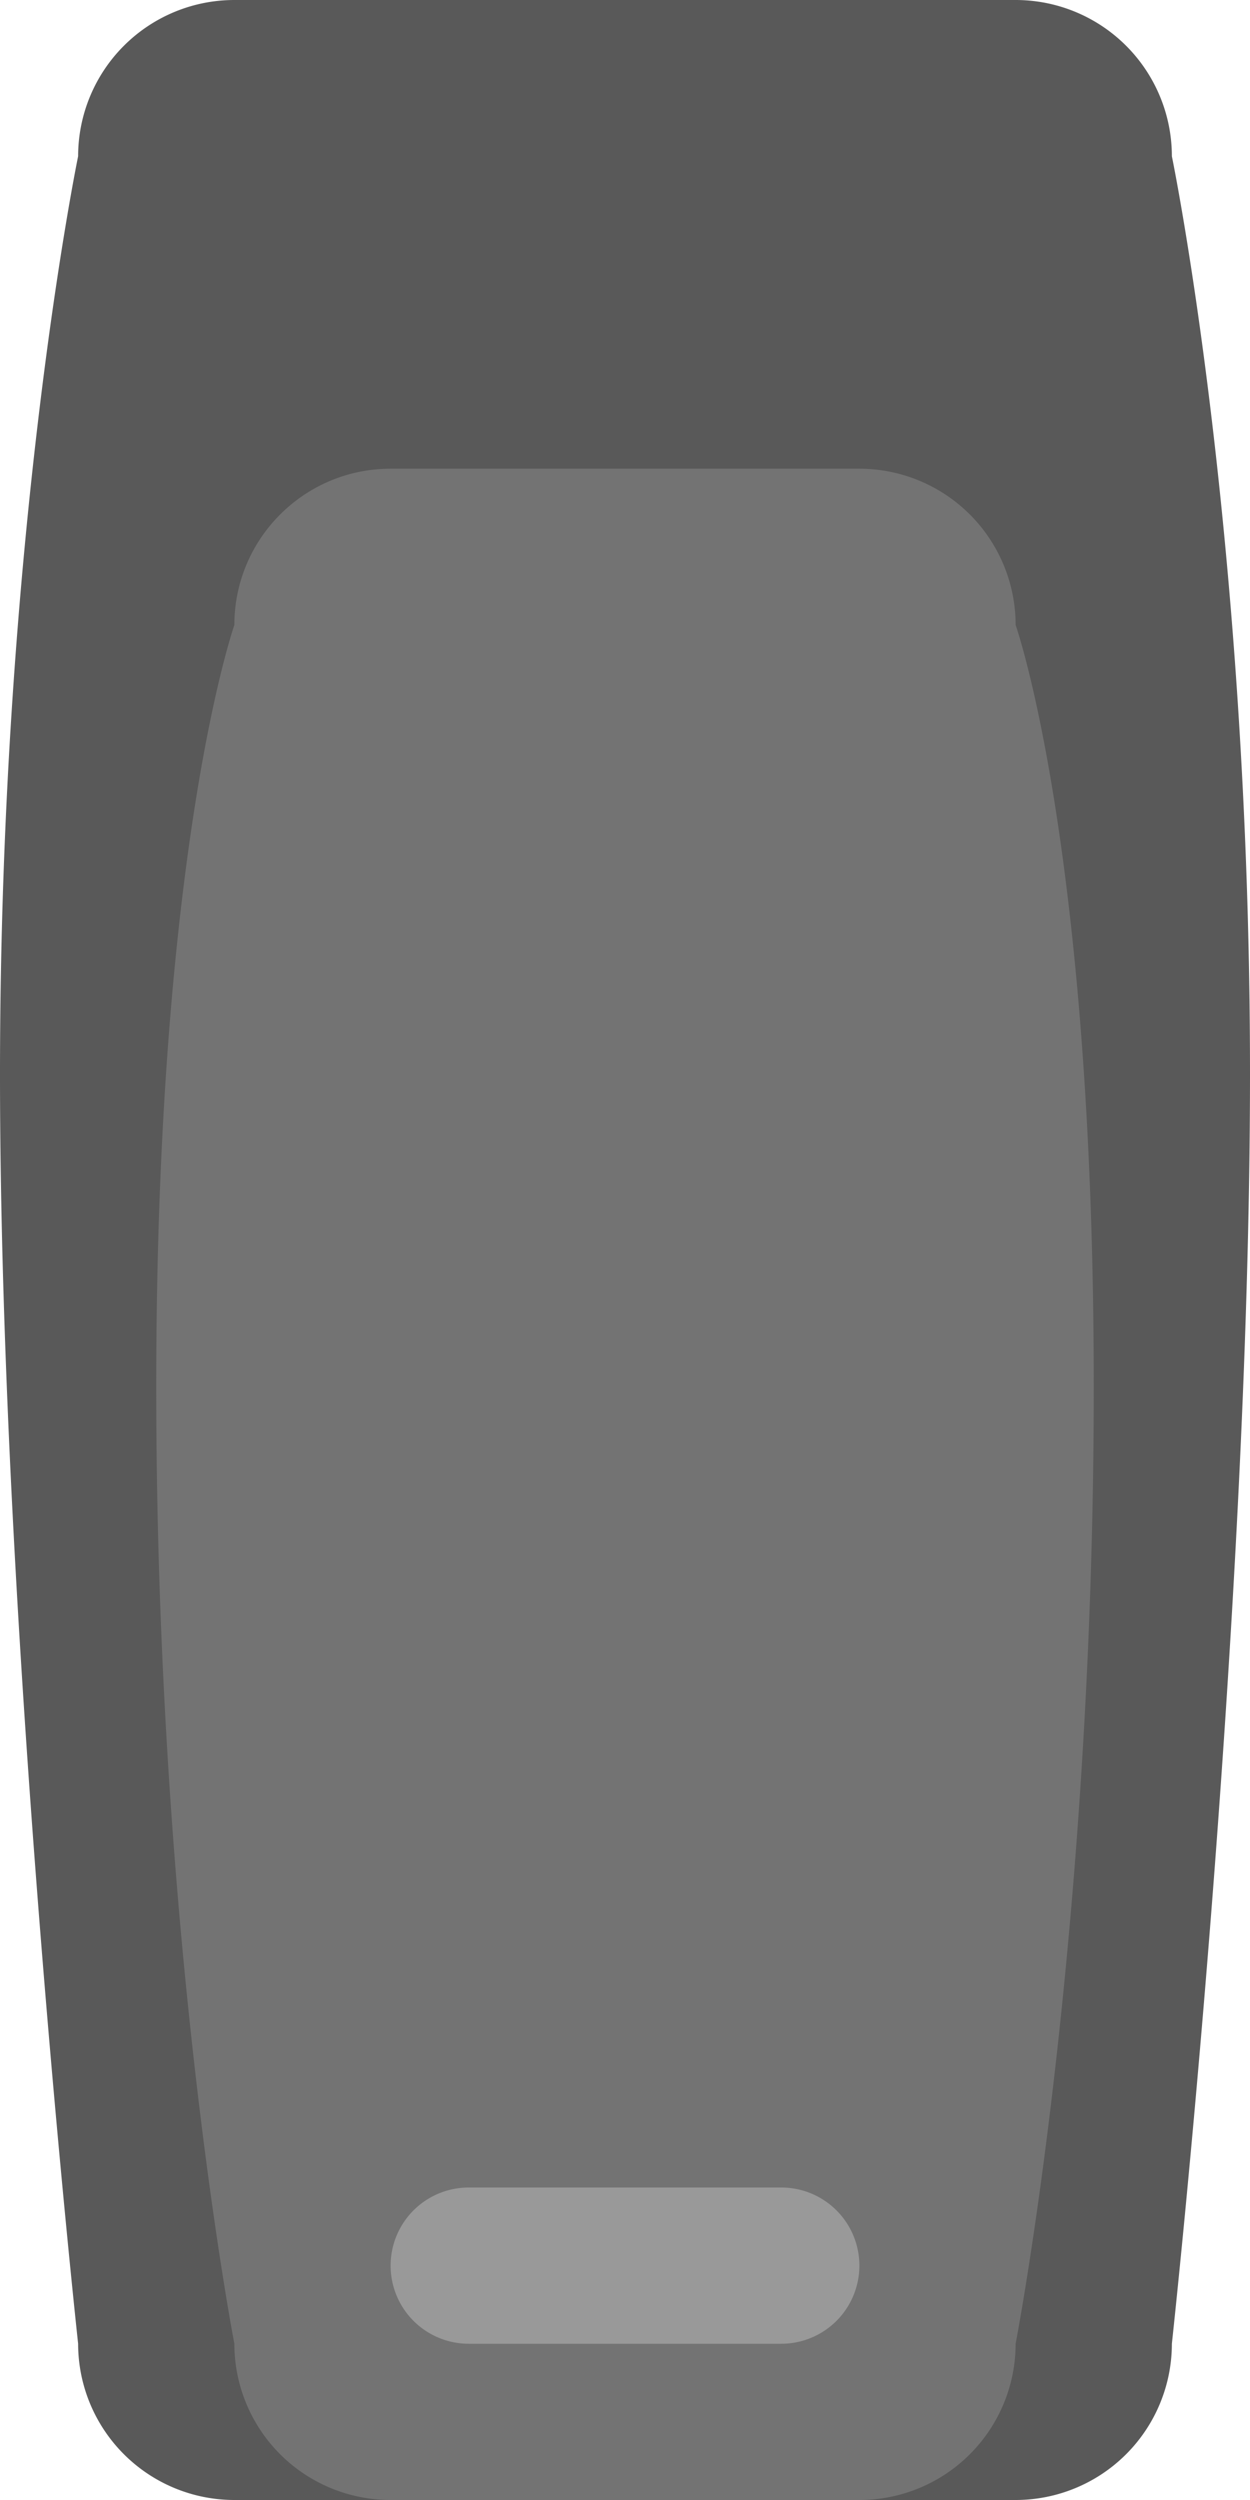 <svg xmlns="http://www.w3.org/2000/svg" width="32" height="64"><path d="M30 4a4 4 0 00-4-4H6a4 4 0 00-4 4s-2 9.668-2 23.5C0 41.664 2 60 2 60a4 4 0 004 4h20a4 4 0 004-4s2-18.336 2-32.5C32 13.668 30 4 30 4z" fill="#595959"/><path d="M26 16a4.001 4.001 0 00-4-4.001H10c-2.209 0-4 1.792-4 4.001 0 0-2 5.668-2 19.5C4 49.664 6 60 6 60a4 4 0 004 4h12a4 4 0 004-4s2-10.336 2-24.5C28 21.668 26 16 26 16z" fill="#737373"/><path d="M20 56h-8a2 2 0 000 4h8a2 2 0 000-4z" fill="#999"/></svg>